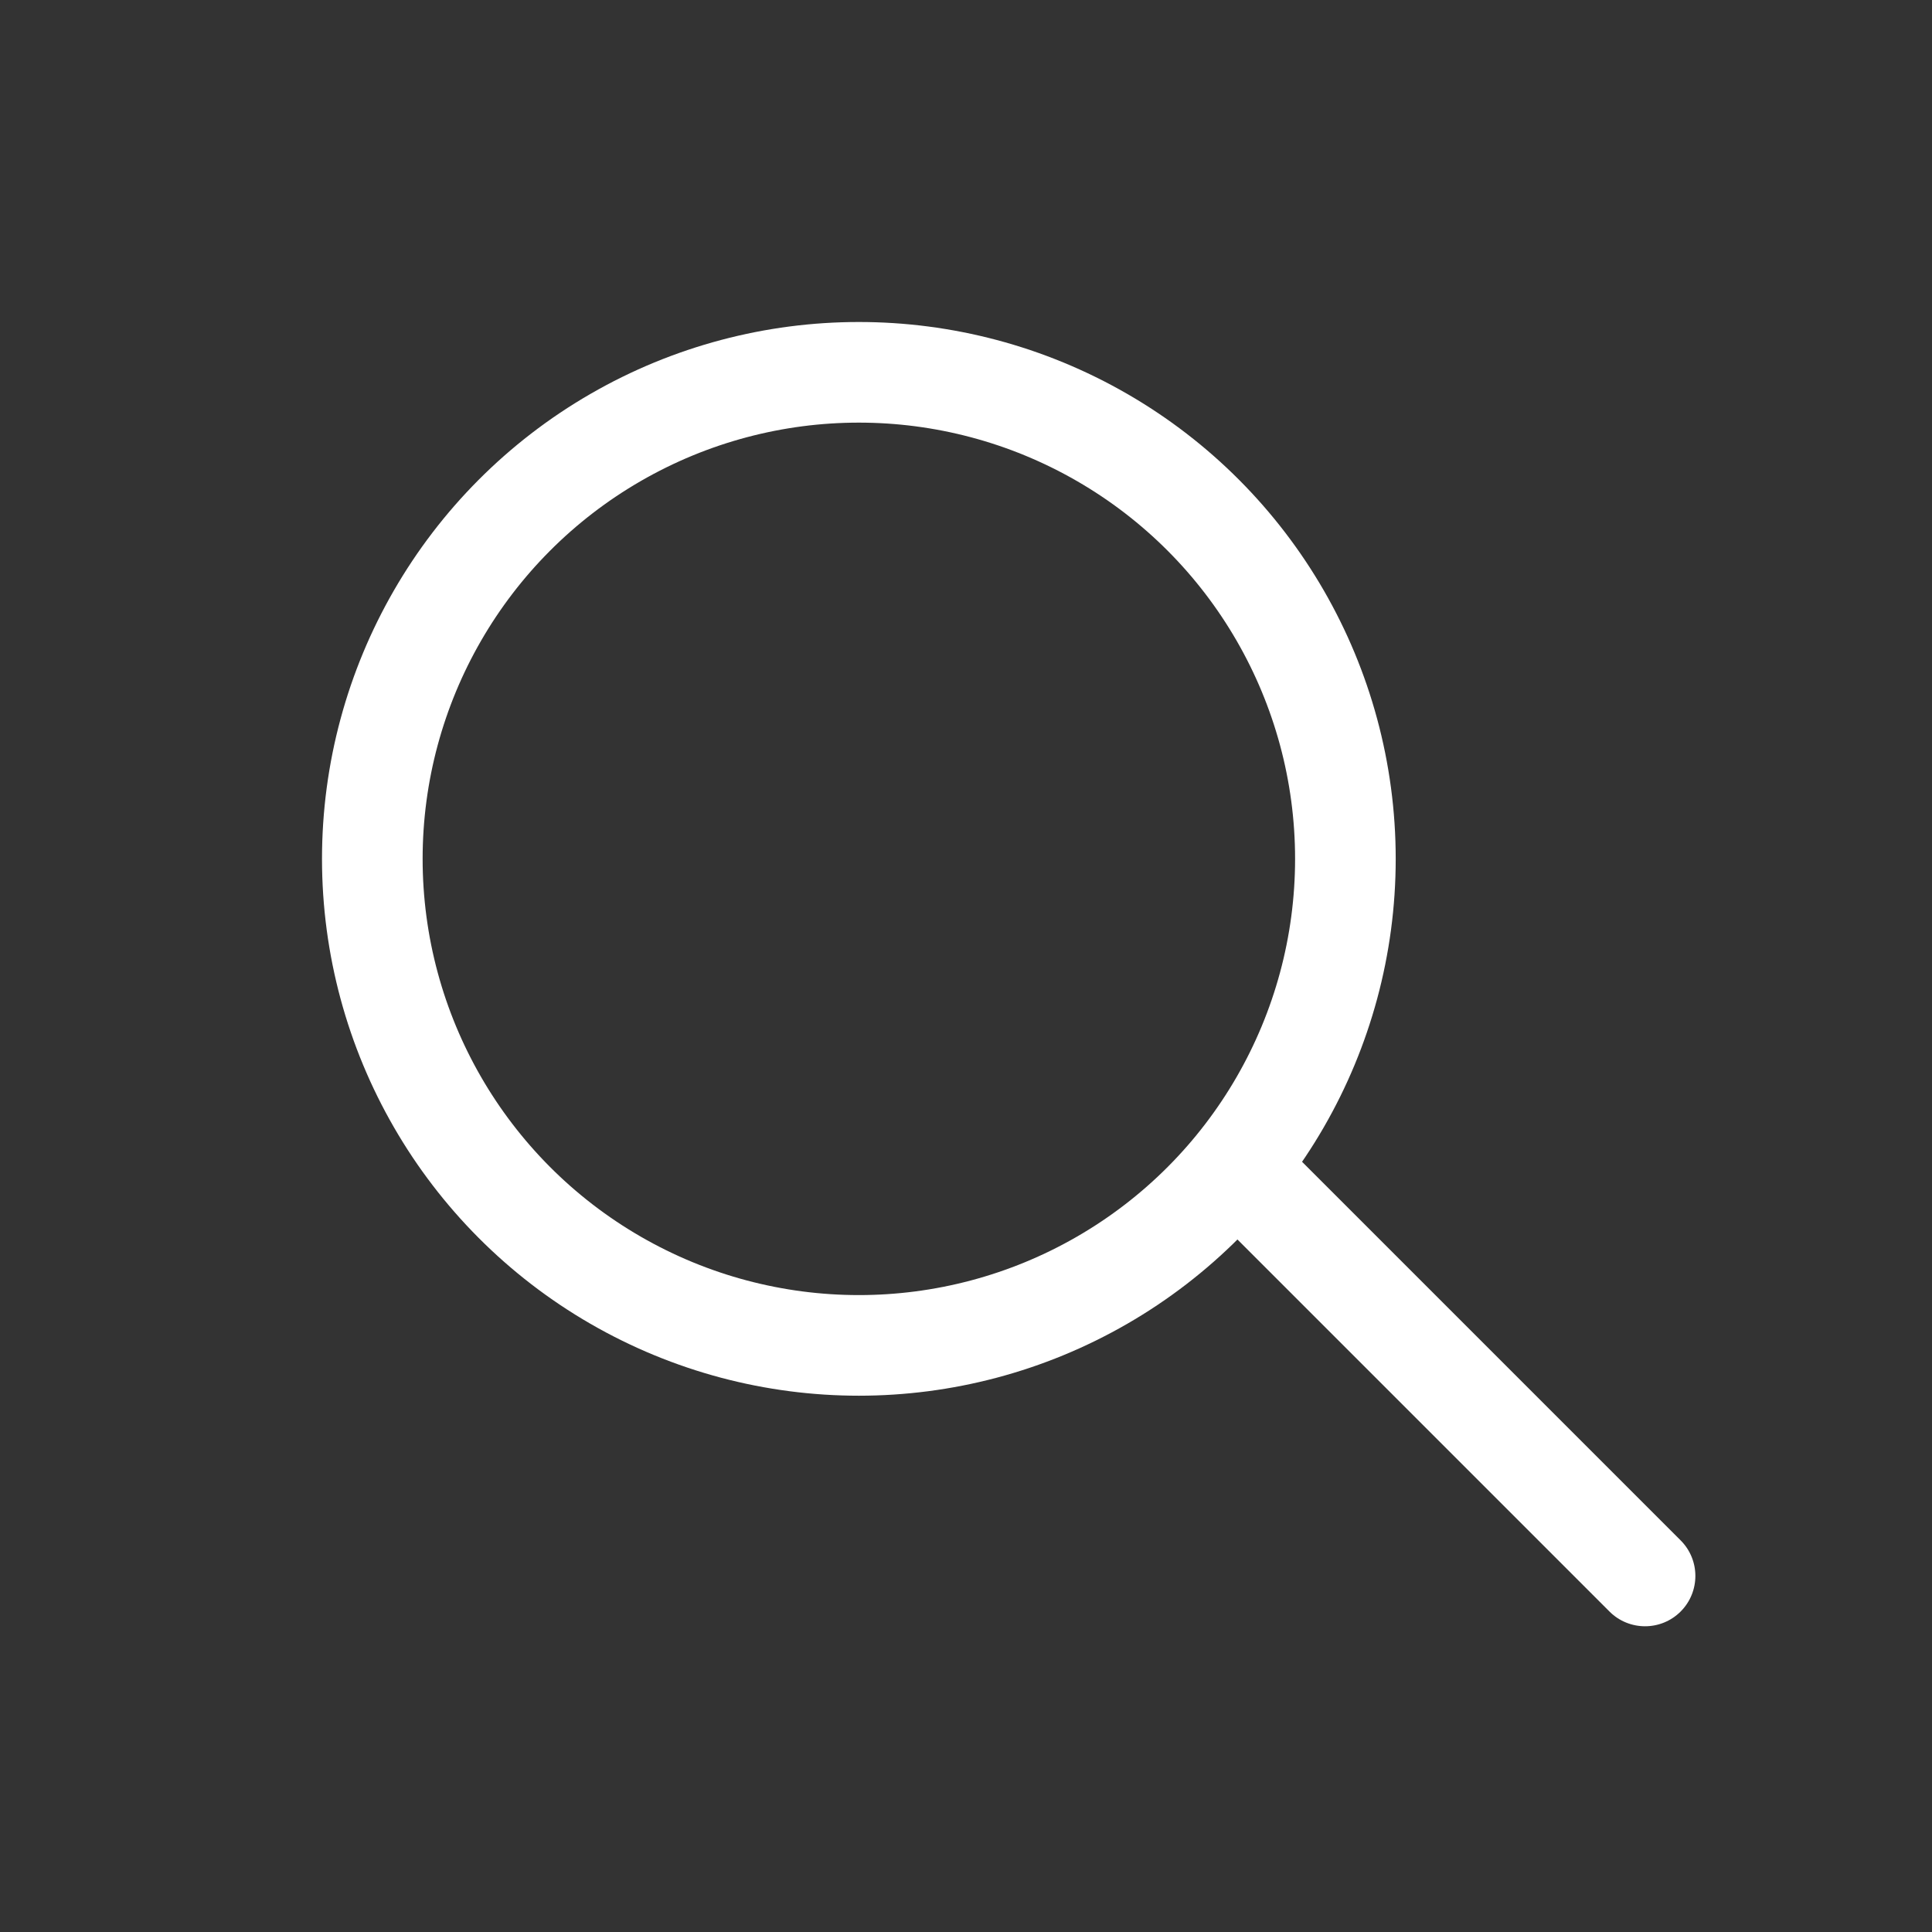 <svg width="48" height="48" viewBox="0 0 48 48" fill="none" xmlns="http://www.w3.org/2000/svg">
<rect x="0" y="0" width="48" height="48" fill="#333333" stroke="none"/>
<circle cx="21.338" cy="21.338" r="12.088" stroke="white" stroke-width="2.5"/>
<path d="M39.987 40.038C40.475 40.526 41.267 40.526 41.755 40.038C42.243 39.549 42.243 38.758 41.755 38.27L39.987 40.038ZM30.2 28.483L29.316 29.367L39.987 40.038L40.871 39.154L41.755 38.27L31.084 27.599L30.2 28.483Z" fill="white"/>
</svg>
